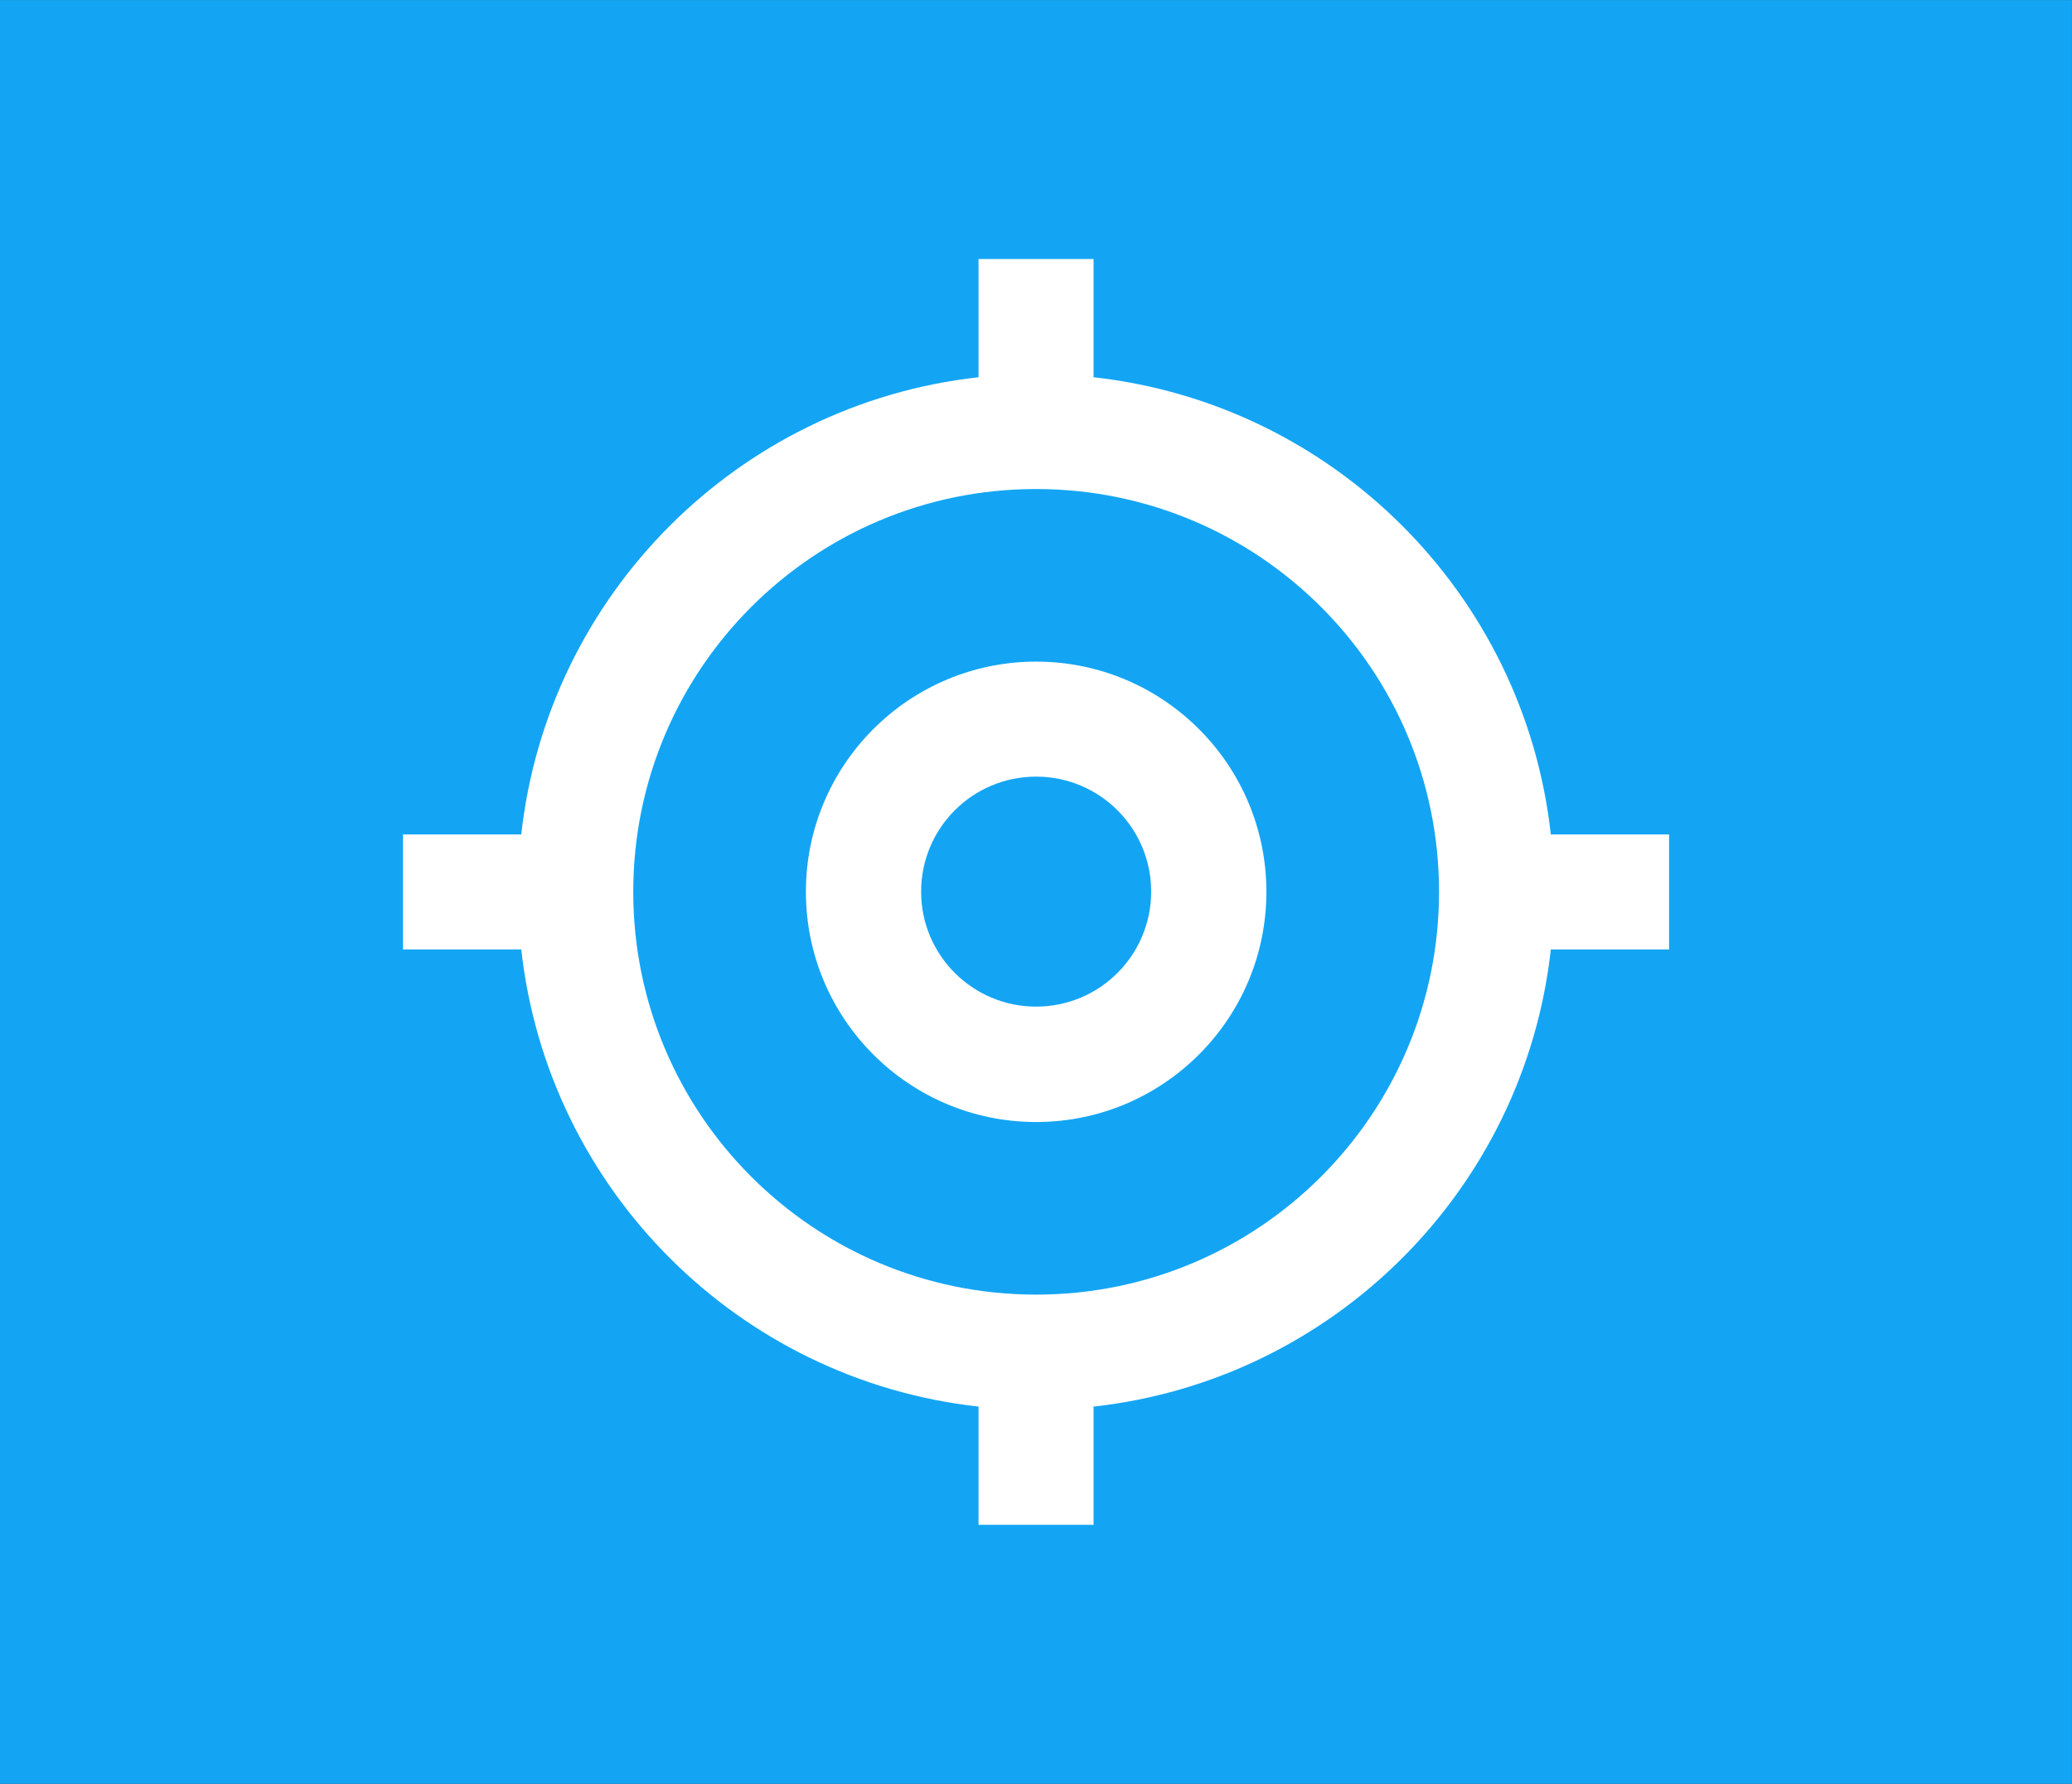 <?xml version="1.0" encoding="UTF-8" standalone="no"?>
<svg
   xmlns:dc="http://purl.org/dc/elements/1.1/"
   xmlns:cc="http://creativecommons.org/ns#"
   xmlns:rdf="http://www.w3.org/1999/02/22-rdf-syntax-ns#"
   xmlns:svg="http://www.w3.org/2000/svg"
   xmlns="http://www.w3.org/2000/svg"
   xmlns:sodipodi="http://sodipodi.sourceforge.net/DTD/sodipodi-0.dtd"
   xmlns:inkscape="http://www.inkscape.org/namespaces/inkscape"
   width="36"
   height="31"
   viewBox="0 0 36 31"
   version="1.1"
   id="svg8634"
   inkscape:version="1.0.1 (3bc2e813f5, 2020-09-07)"
   sodipodi:docname="NotHome.svg">
  <rect x="0" y="0" width="36" height="31" fill="#333333" stroke="none"/>
  <defs
     id="defs8628" />
  <sodipodi:namedview
     id="base"
     pagecolor="#ffffff"
     bordercolor="#666666"
     borderopacity="1.0"
     inkscape:pageopacity="0.0"
     inkscape:pageshadow="2"
     inkscape:zoom="11.2"
     inkscape:cx="10.069809"
     inkscape:cy="17.409573"
     inkscape:document-units="mm"
     inkscape:current-layer="layer1"
     showgrid="false"
     fit-margin-top="0"
     fit-margin-left="0"
     fit-margin-right="0"
     fit-margin-bottom="0"
     inkscape:window-width="3440"
     inkscape:window-height="1377"
     inkscape:window-x="1912"
     inkscape:window-y="1072"
     inkscape:window-maximized="1"
     inkscape:document-rotation="0" />
  <g
     inkscape:label="Layer 1"
     inkscape:groupmode="layer"
     id="layer1"
     transform="matrix(3.5,0,0,3.5,-23.098,-28.661)">
    <rect
       style="fill:#13a5f4;fill-opacity:1;stroke:none;stroke-width:0.69"
       id="rect831"
       width="10.286"
       height="8.857"
       x="6.599"
       y="8.189"
       ry="0"
       rx="0" />
    <path
       d="m 9.187,12.903 h -0.587 v -0.571 h 0.587 c 0.132,-1.192 1.078,-2.138 2.27,-2.27 V 9.475 h 0.571 v 0.587 c 1.192,0.132 2.138,1.078 2.27,2.27 h 0.587 v 0.571 h -0.587 c -0.132,1.192 -1.078,2.138 -2.27,2.27 v 0.587 h -0.571 v -0.587 c -1.192,-0.132 -2.138,-1.078 -2.27,-2.27 z m 2.556,-2.286 c -1.105,0 -2,0.895 -2,2 0,1.105 0.895,2 2,2 1.105,0 2,-0.895 2,-2 0,-1.105 -0.895,-2 -2,-2 z m 0,0.857 c 0.631,0 1.143,0.512 1.143,1.143 0,0.631 -0.512,1.143 -1.143,1.143 -0.631,0 -1.143,-0.512 -1.143,-1.143 0,-0.631 0.512,-1.143 1.143,-1.143 z m 0,0.571 c -0.316,0 -0.571,0.256 -0.571,0.571 0,0.316 0.256,0.571 0.571,0.571 0.316,0 0.571,-0.256 0.571,-0.571 0,-0.316 -0.256,-0.571 -0.571,-0.571 z"
       fill-rule="evenodd"
       id="path2-8"
       style="stroke-width:0.286;stroke-miterlimit:4;stroke-dasharray:none;fill:#ffffff;fill-opacity:1" />
  </g>
</svg>
